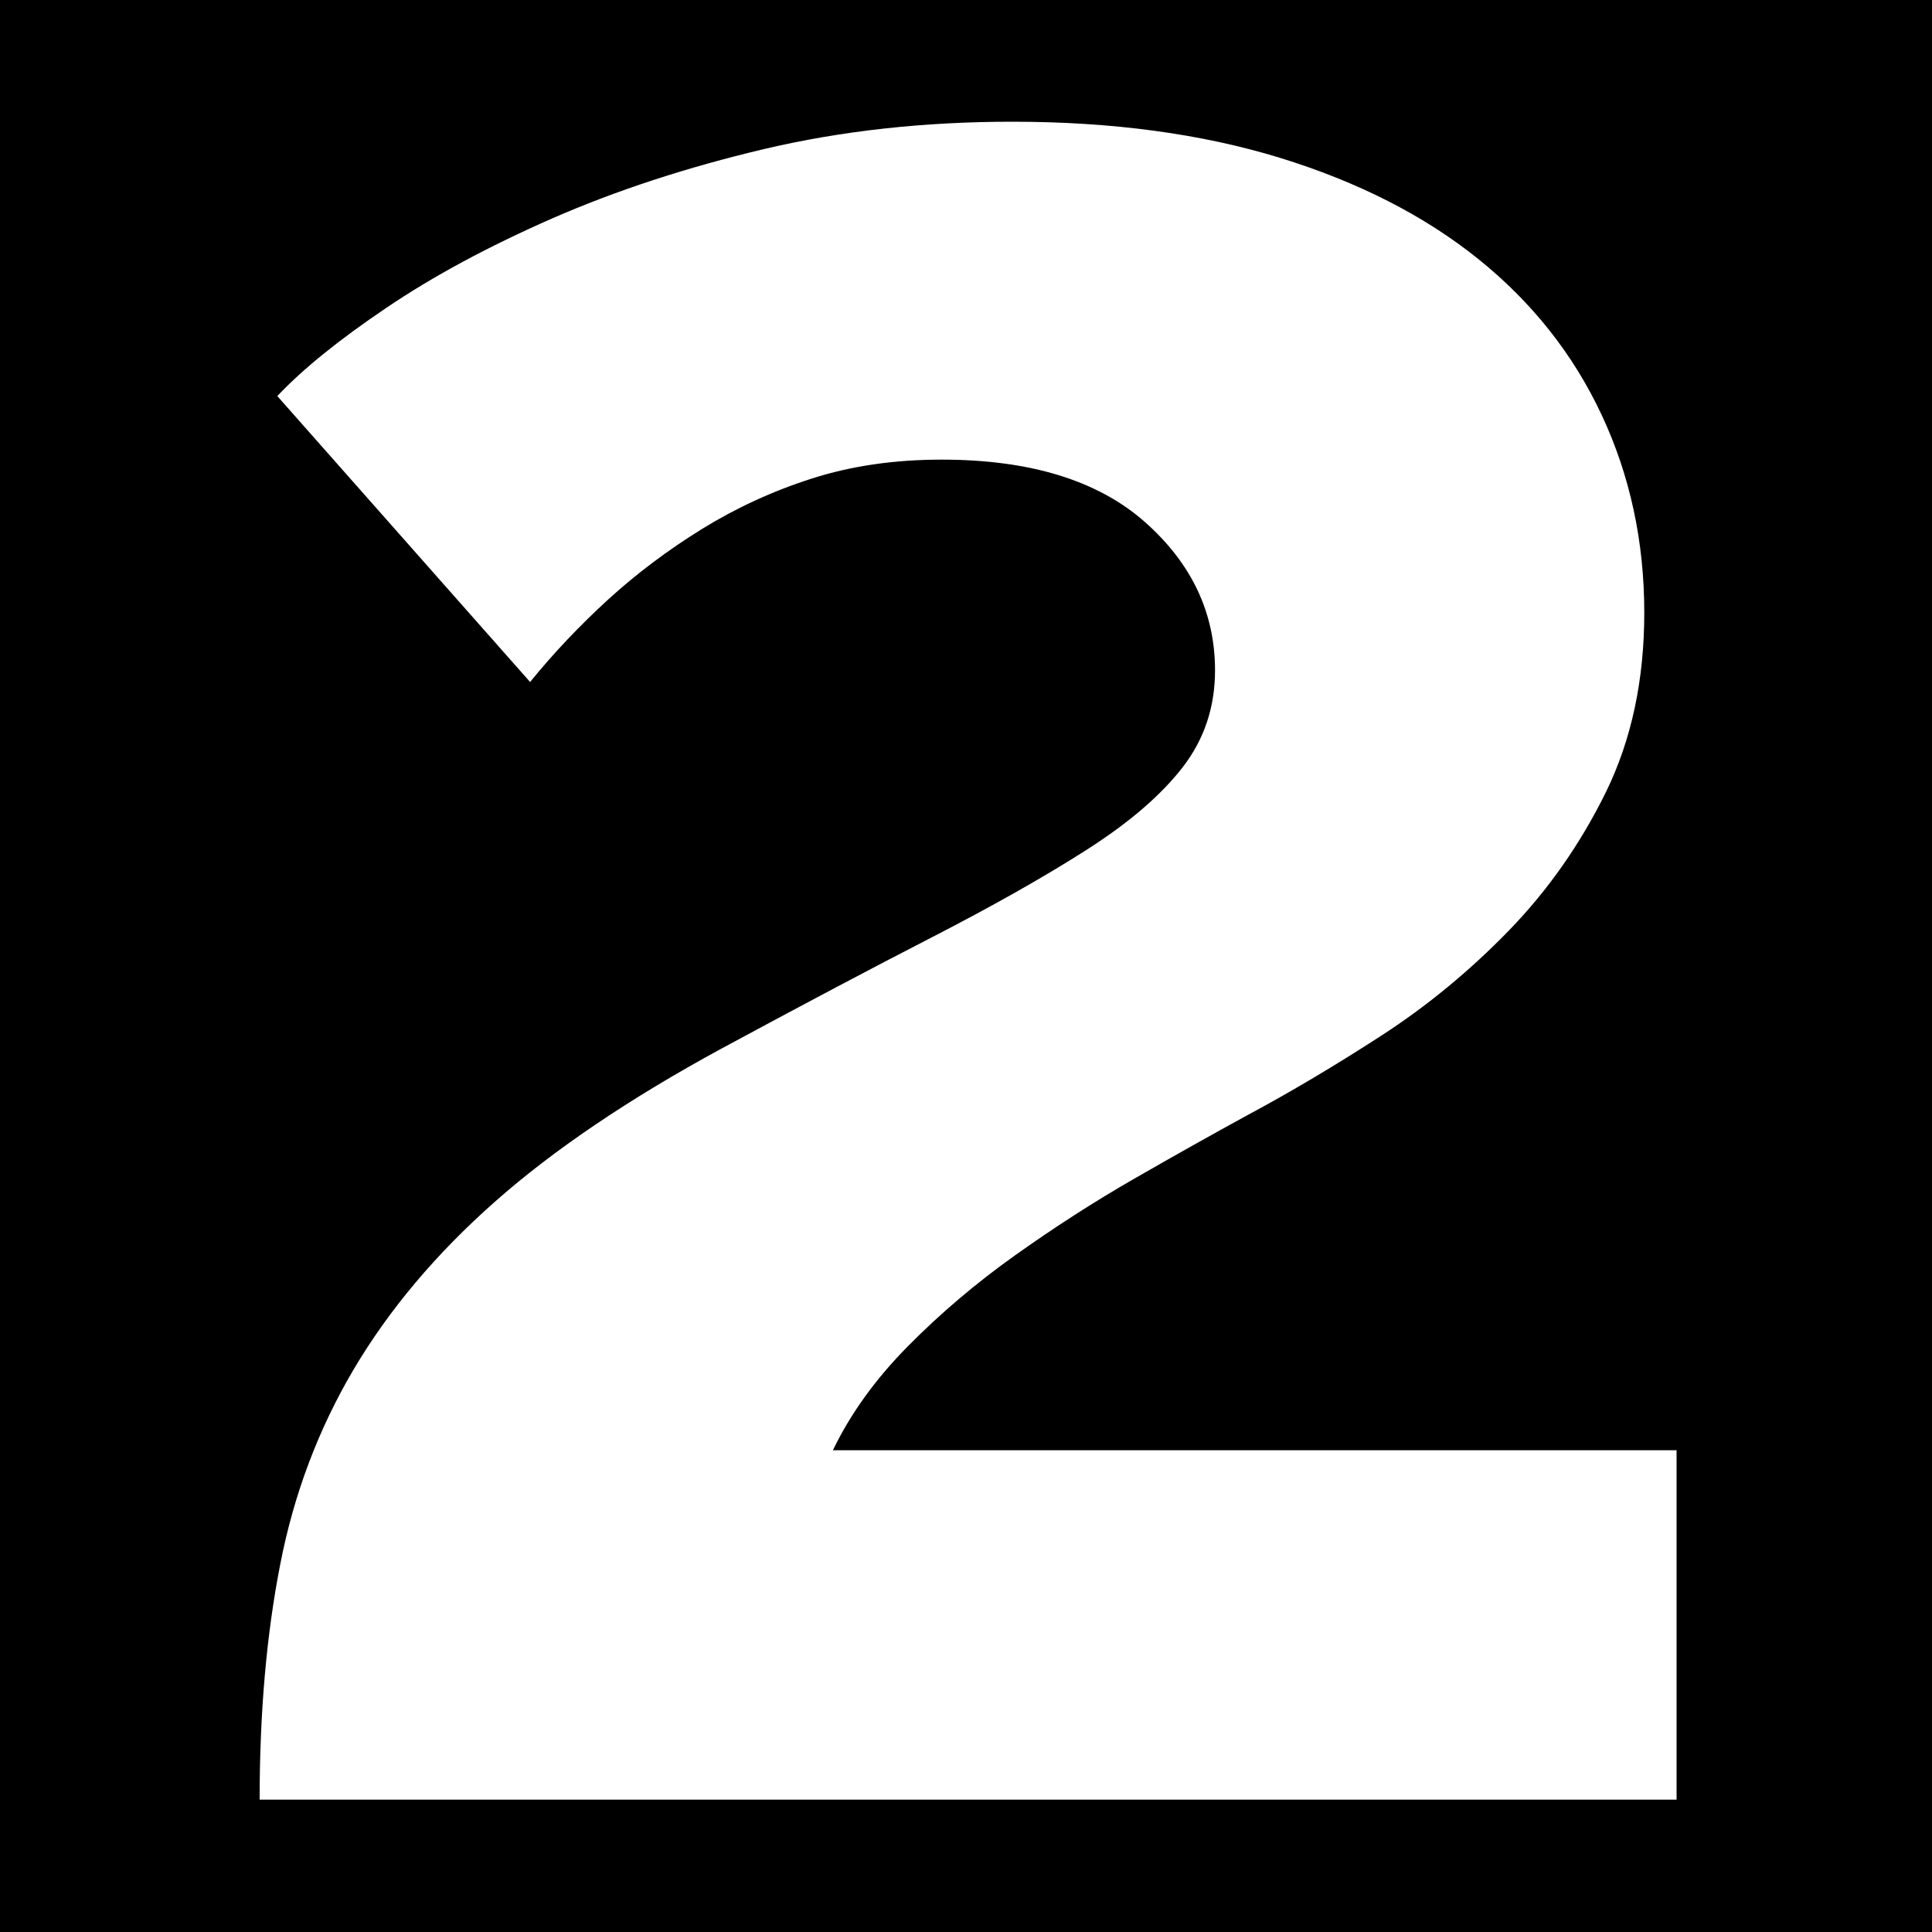 <?xml version="1.0" encoding="utf-8"?>
<!-- Generator: Adobe Illustrator 16.0.0, SVG Export Plug-In . SVG Version: 6.00 Build 0)  -->
<!DOCTYPE svg PUBLIC "-//W3C//DTD SVG 1.1//EN" "http://www.w3.org/Graphics/SVG/1.1/DTD/svg11.dtd">
<svg version="1.1" id="Layer_1" xmlns="http://www.w3.org/2000/svg" xmlns:xlink="http://www.w3.org/1999/xlink" x="0px" y="0px"
	 width="300px" height="300px" viewBox="0 0 300 300" enable-background="new 0 0 300 300" xml:space="preserve">
<rect x="0" y="0" width="300" height="300" fill="#808080" stroke="none"/>
<rect stroke="#000000" stroke-miterlimit="10" width="300" height="300"/>
<g>
	<path fill="#FFFFFF" d="M40.316,279.442c0-13.449,1.063-25.633,3.2-36.541c2.117-10.909,5.933-21.003,11.406-30.272
		c5.484-9.26,12.782-17.944,21.916-26.016c9.123-8.071,20.842-15.989,35.146-23.764c12.167-6.566,23.047-12.337,32.639-17.264
		c9.582-4.927,17.641-9.49,24.189-13.679c6.547-4.189,11.484-8.44,14.841-12.778c3.347-4.333,5.016-9.336,5.016-15.03
		c0-8.963-3.649-16.656-10.948-23.093c-7.309-6.422-17.808-9.634-31.497-9.634c-7.309,0-14.002,0.968-20.091,2.914
		c-6.088,1.937-11.796,4.568-17.114,7.846c-5.328,3.297-10.197,6.955-14.607,10.98c-4.42,4.045-8.45,8.301-12.099,12.788
		L43.058,61.499c3.952-4.18,9.582-8.742,16.89-13.669c7.298-4.942,15.895-9.567,25.789-13.909
		c9.884-4.323,20.842-7.918,32.863-10.765c12.021-2.837,24.882-4.256,38.572-4.256c15.523,0,29.369,1.869,41.547,5.598
		c12.168,3.748,22.433,8.977,30.805,15.702c8.371,6.729,14.763,14.8,19.173,24.214c4.41,9.413,6.626,19.67,6.626,30.723
		c0,10.468-1.991,19.742-5.933,27.809c-3.962,8.071-8.987,15.246-15.065,21.52c-6.099,6.279-12.715,11.743-19.857,16.363
		c-7.161,4.64-14.079,8.752-20.773,12.337c-5.474,2.991-11.338,6.279-17.573,9.864c-6.244,3.585-12.401,7.554-18.49,11.886
		c-6.089,4.333-11.641,9.05-16.656,14.13c-5.025,5.081-8.909,10.468-11.641,16.143h131.003v54.256H40.316z"/>
</g>
</svg>
